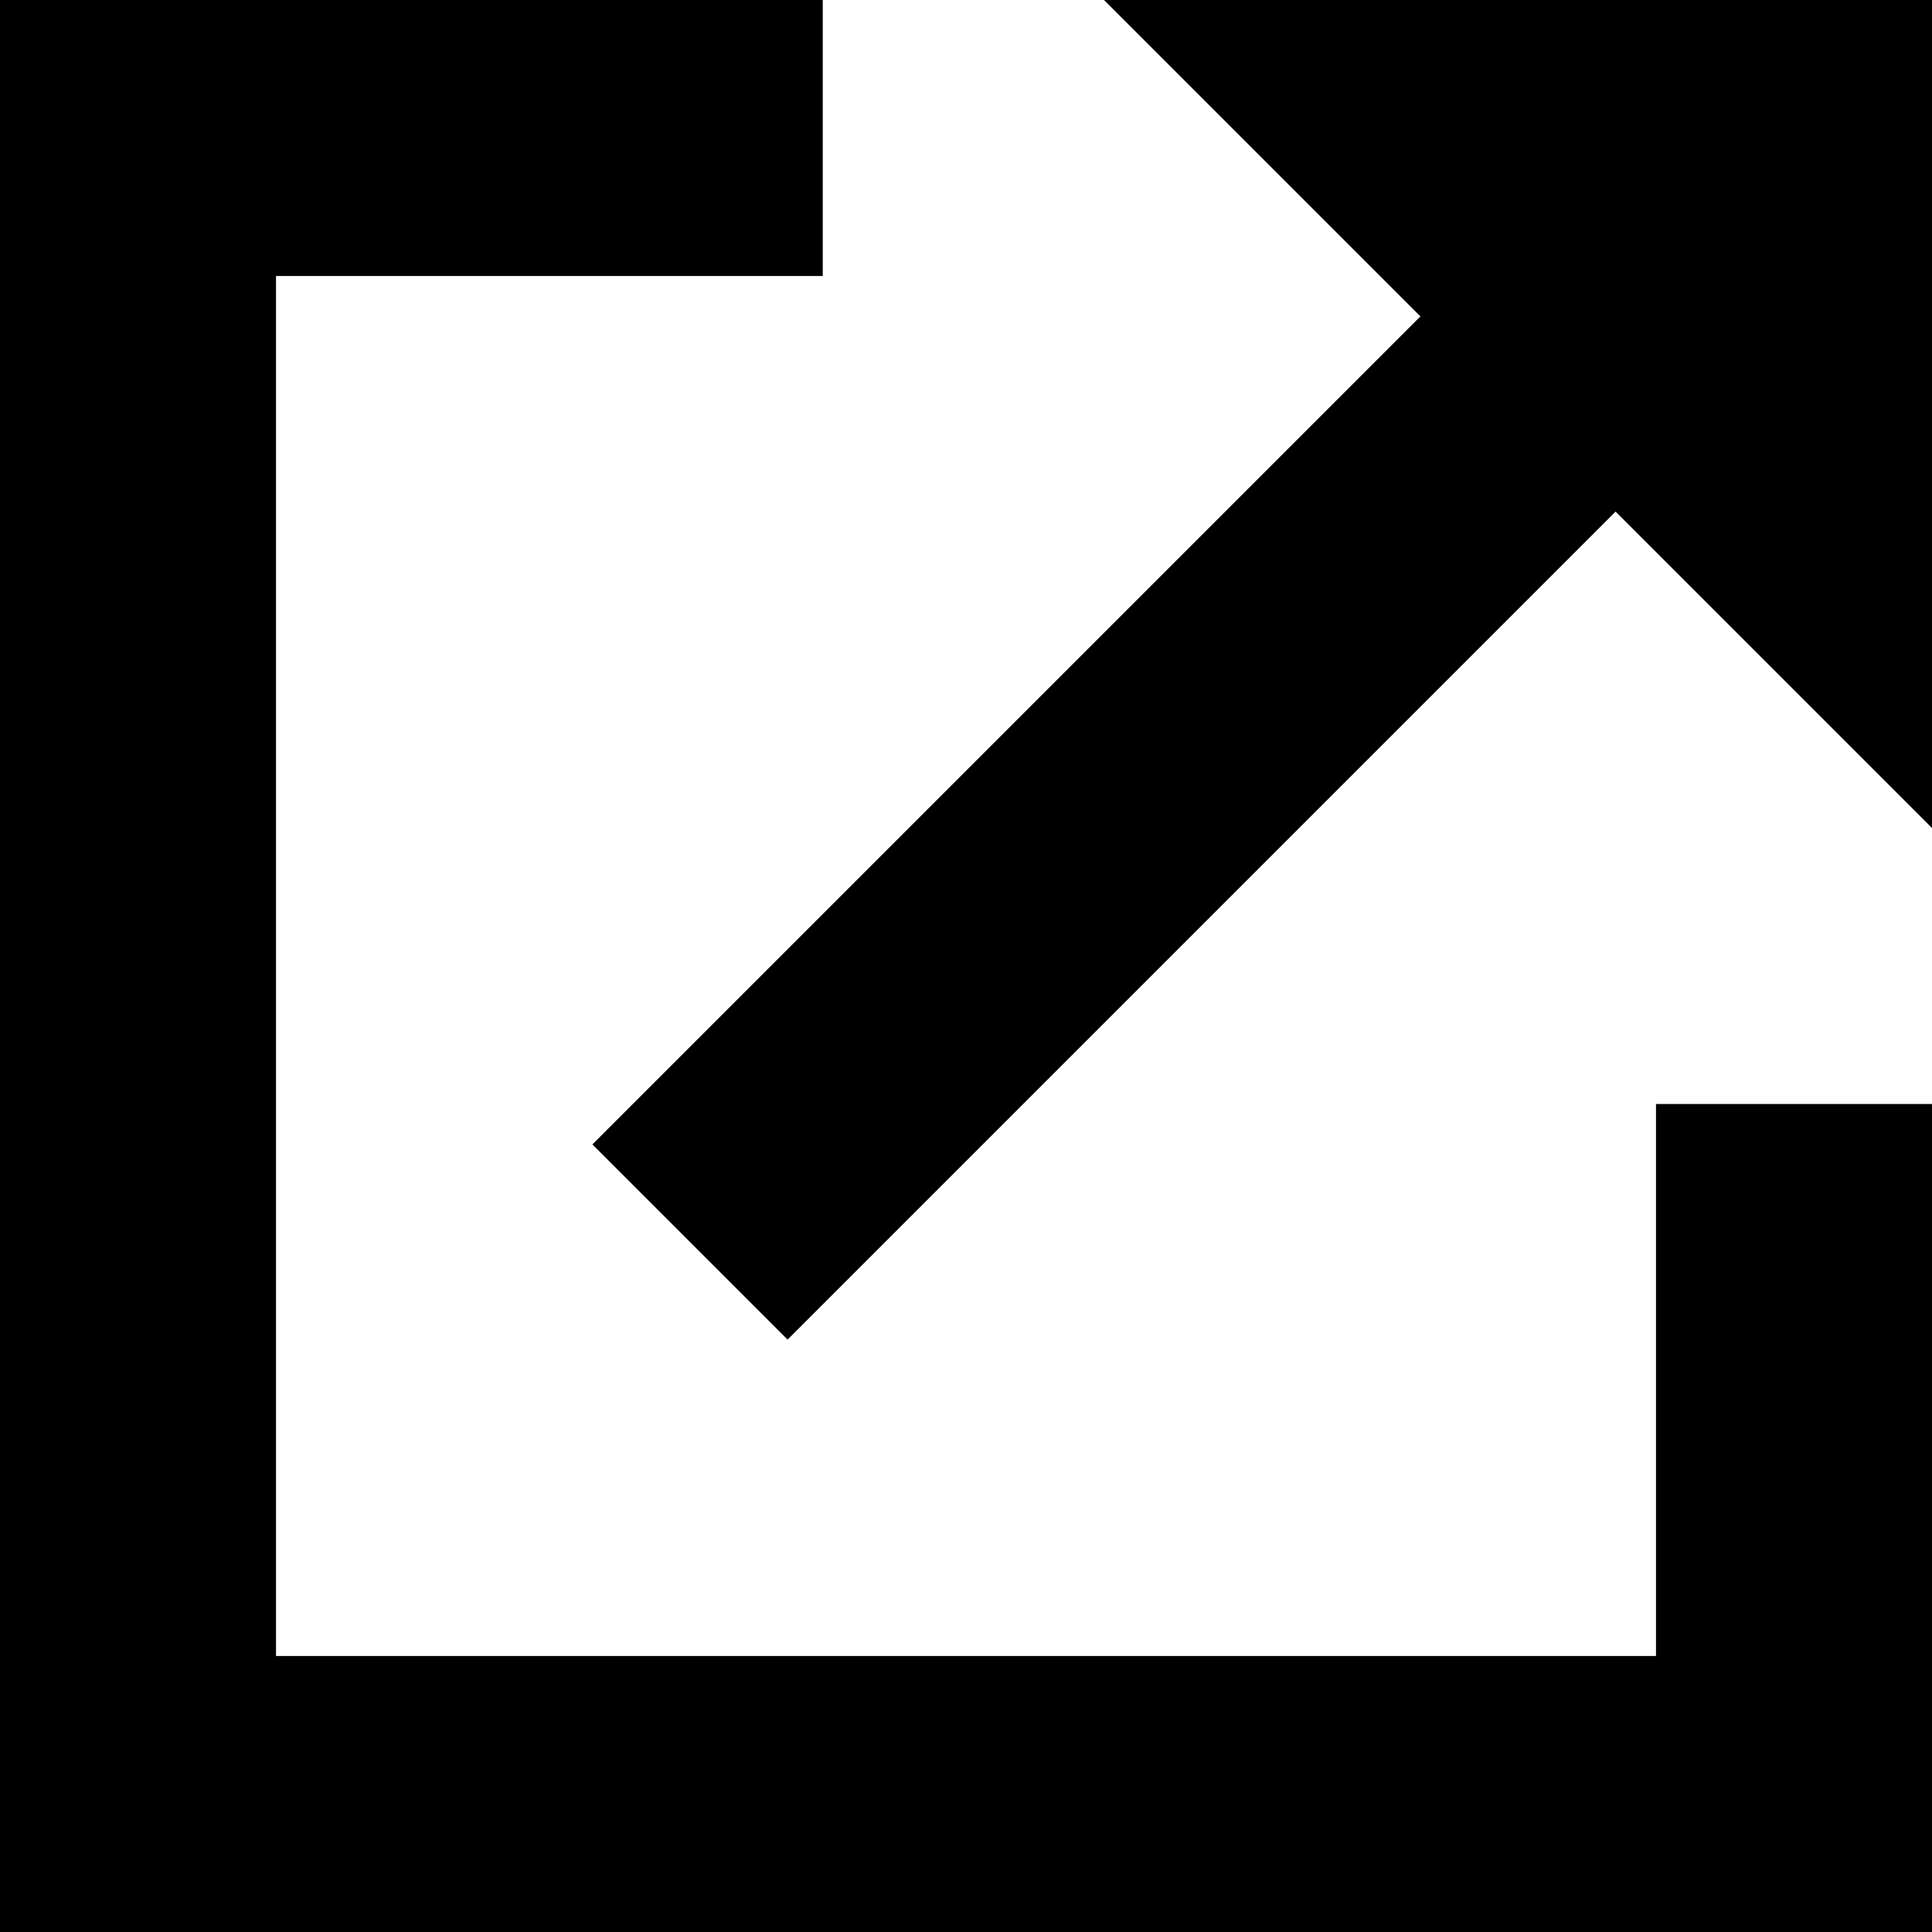 <svg width="14px" height="14px" viewBox="0 0 14 14" version="1.1" xmlns="http://www.w3.org/2000/svg" xmlns:xlink="http://www.w3.org/1999/xlink">
    <!-- Generator: Sketch 49.3 (51167) - http://www.bohemiancoding.com/sketch -->
    <desc>Created with Sketch.</desc>
    <defs></defs>
    <g id="Symbols" stroke="none" stroke-width="1" fill="none" fill-rule="evenodd">
        <g id="OpenBlank-16" transform="translate(-1, -1)">
            <g id="Group-2">
                <g id="Group" transform="translate(1, 1)">
                    <polygon id="Shape" fill="#000000" points="0 0 0 14 14 14 14 8 12 8 12 12 2 12 2 2 5.962 2 5.962 0"></polygon>
                    <polygon id="Path-9" fill="#000000" points="8 -1.97215226e-31 14 -4.4408921e-16 14 6"></polygon>
                    <path d="M5,9 L13,1" id="Path-8" stroke="#000000" stroke-width="2"></path>
                </g>
            </g>
        </g>
    </g>
</svg>
